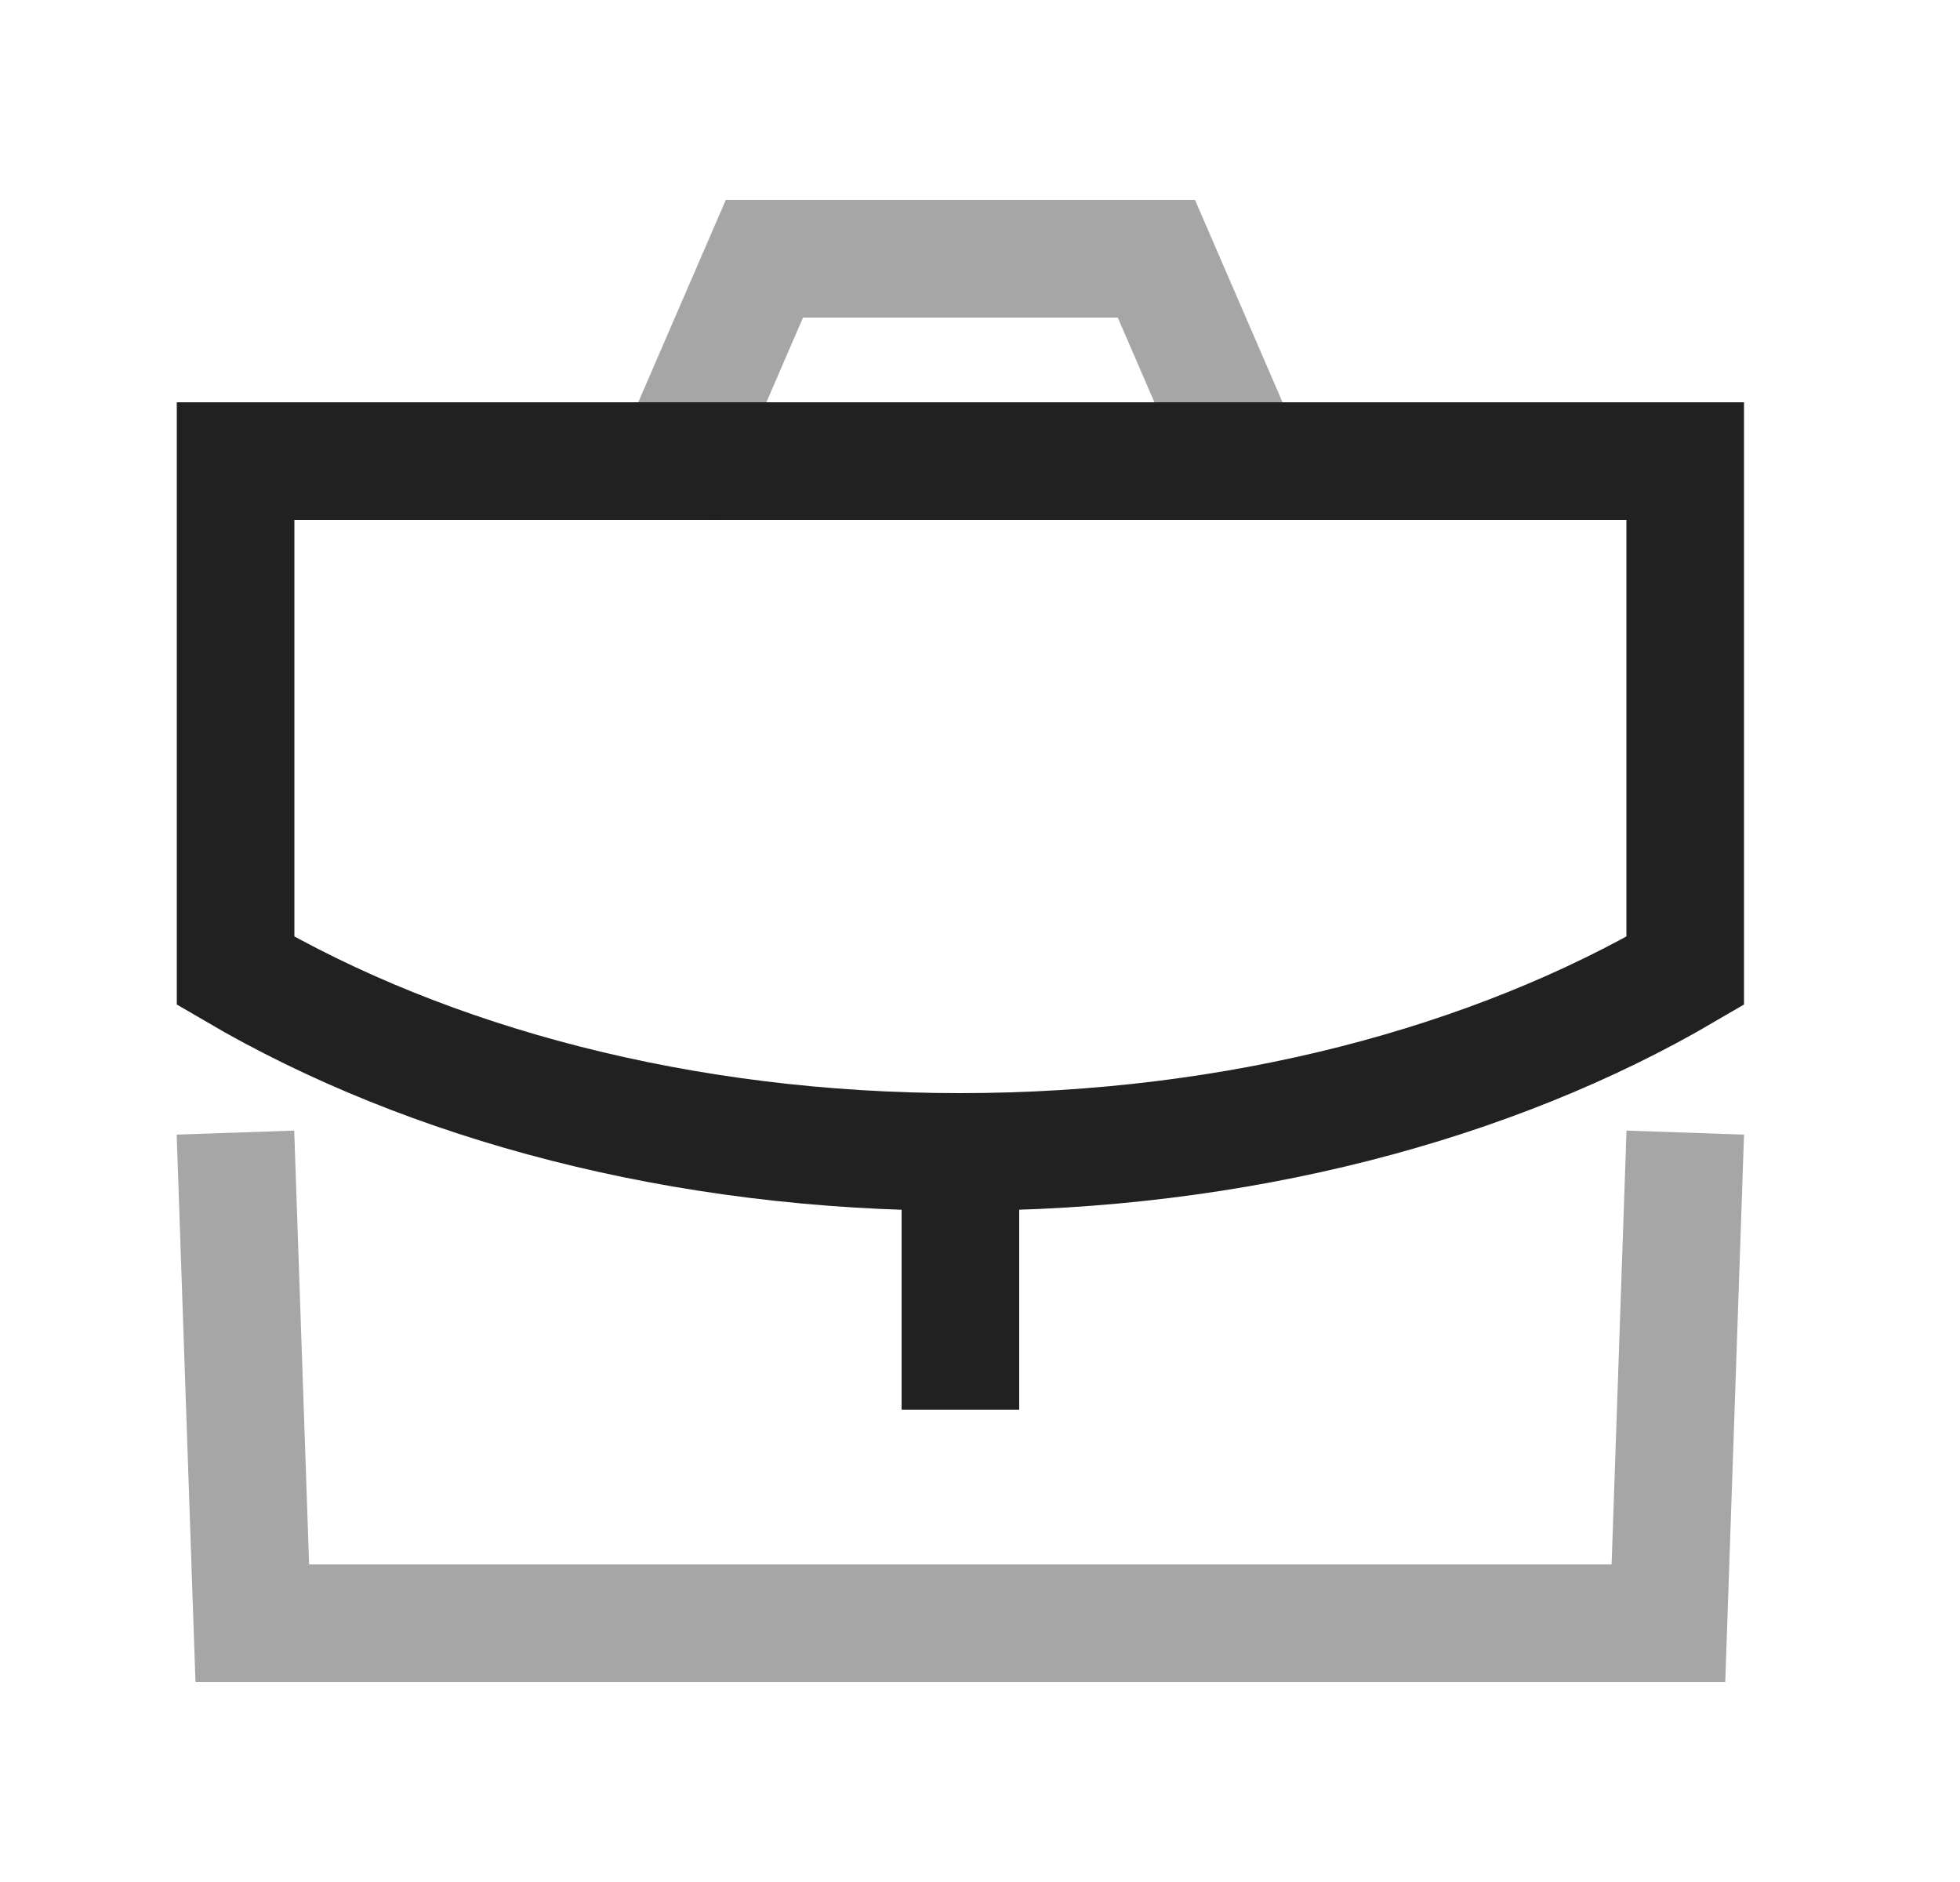 <svg width="25" height="24" viewBox="0 0 25 24" fill="none" xmlns="http://www.w3.org/2000/svg">
<path d="M12.25 17.227V14.69" stroke="#212121" stroke-width="1.5" stroke-linecap="square"/>
<path opacity="0.4" d="M3.029 15.193L3.218 20.7H21.281L21.47 15.193" stroke="#212121" stroke-width="1.5" stroke-linecap="square"/>
<path fill-rule="evenodd" clip-rule="evenodd" d="M21.495 5.88V12.38C19.035 13.82 15.785 14.69 12.245 14.69C8.705 14.69 5.465 13.82 3.005 12.38V5.88H21.495Z" stroke="#212121" stroke-width="1.5" stroke-linecap="square"/>
<path opacity="0.4" d="M15.75 5.611L14.75 3.3H9.75L8.75 5.611" stroke="#212121" stroke-width="1.5" stroke-linecap="square"/>
</svg>
